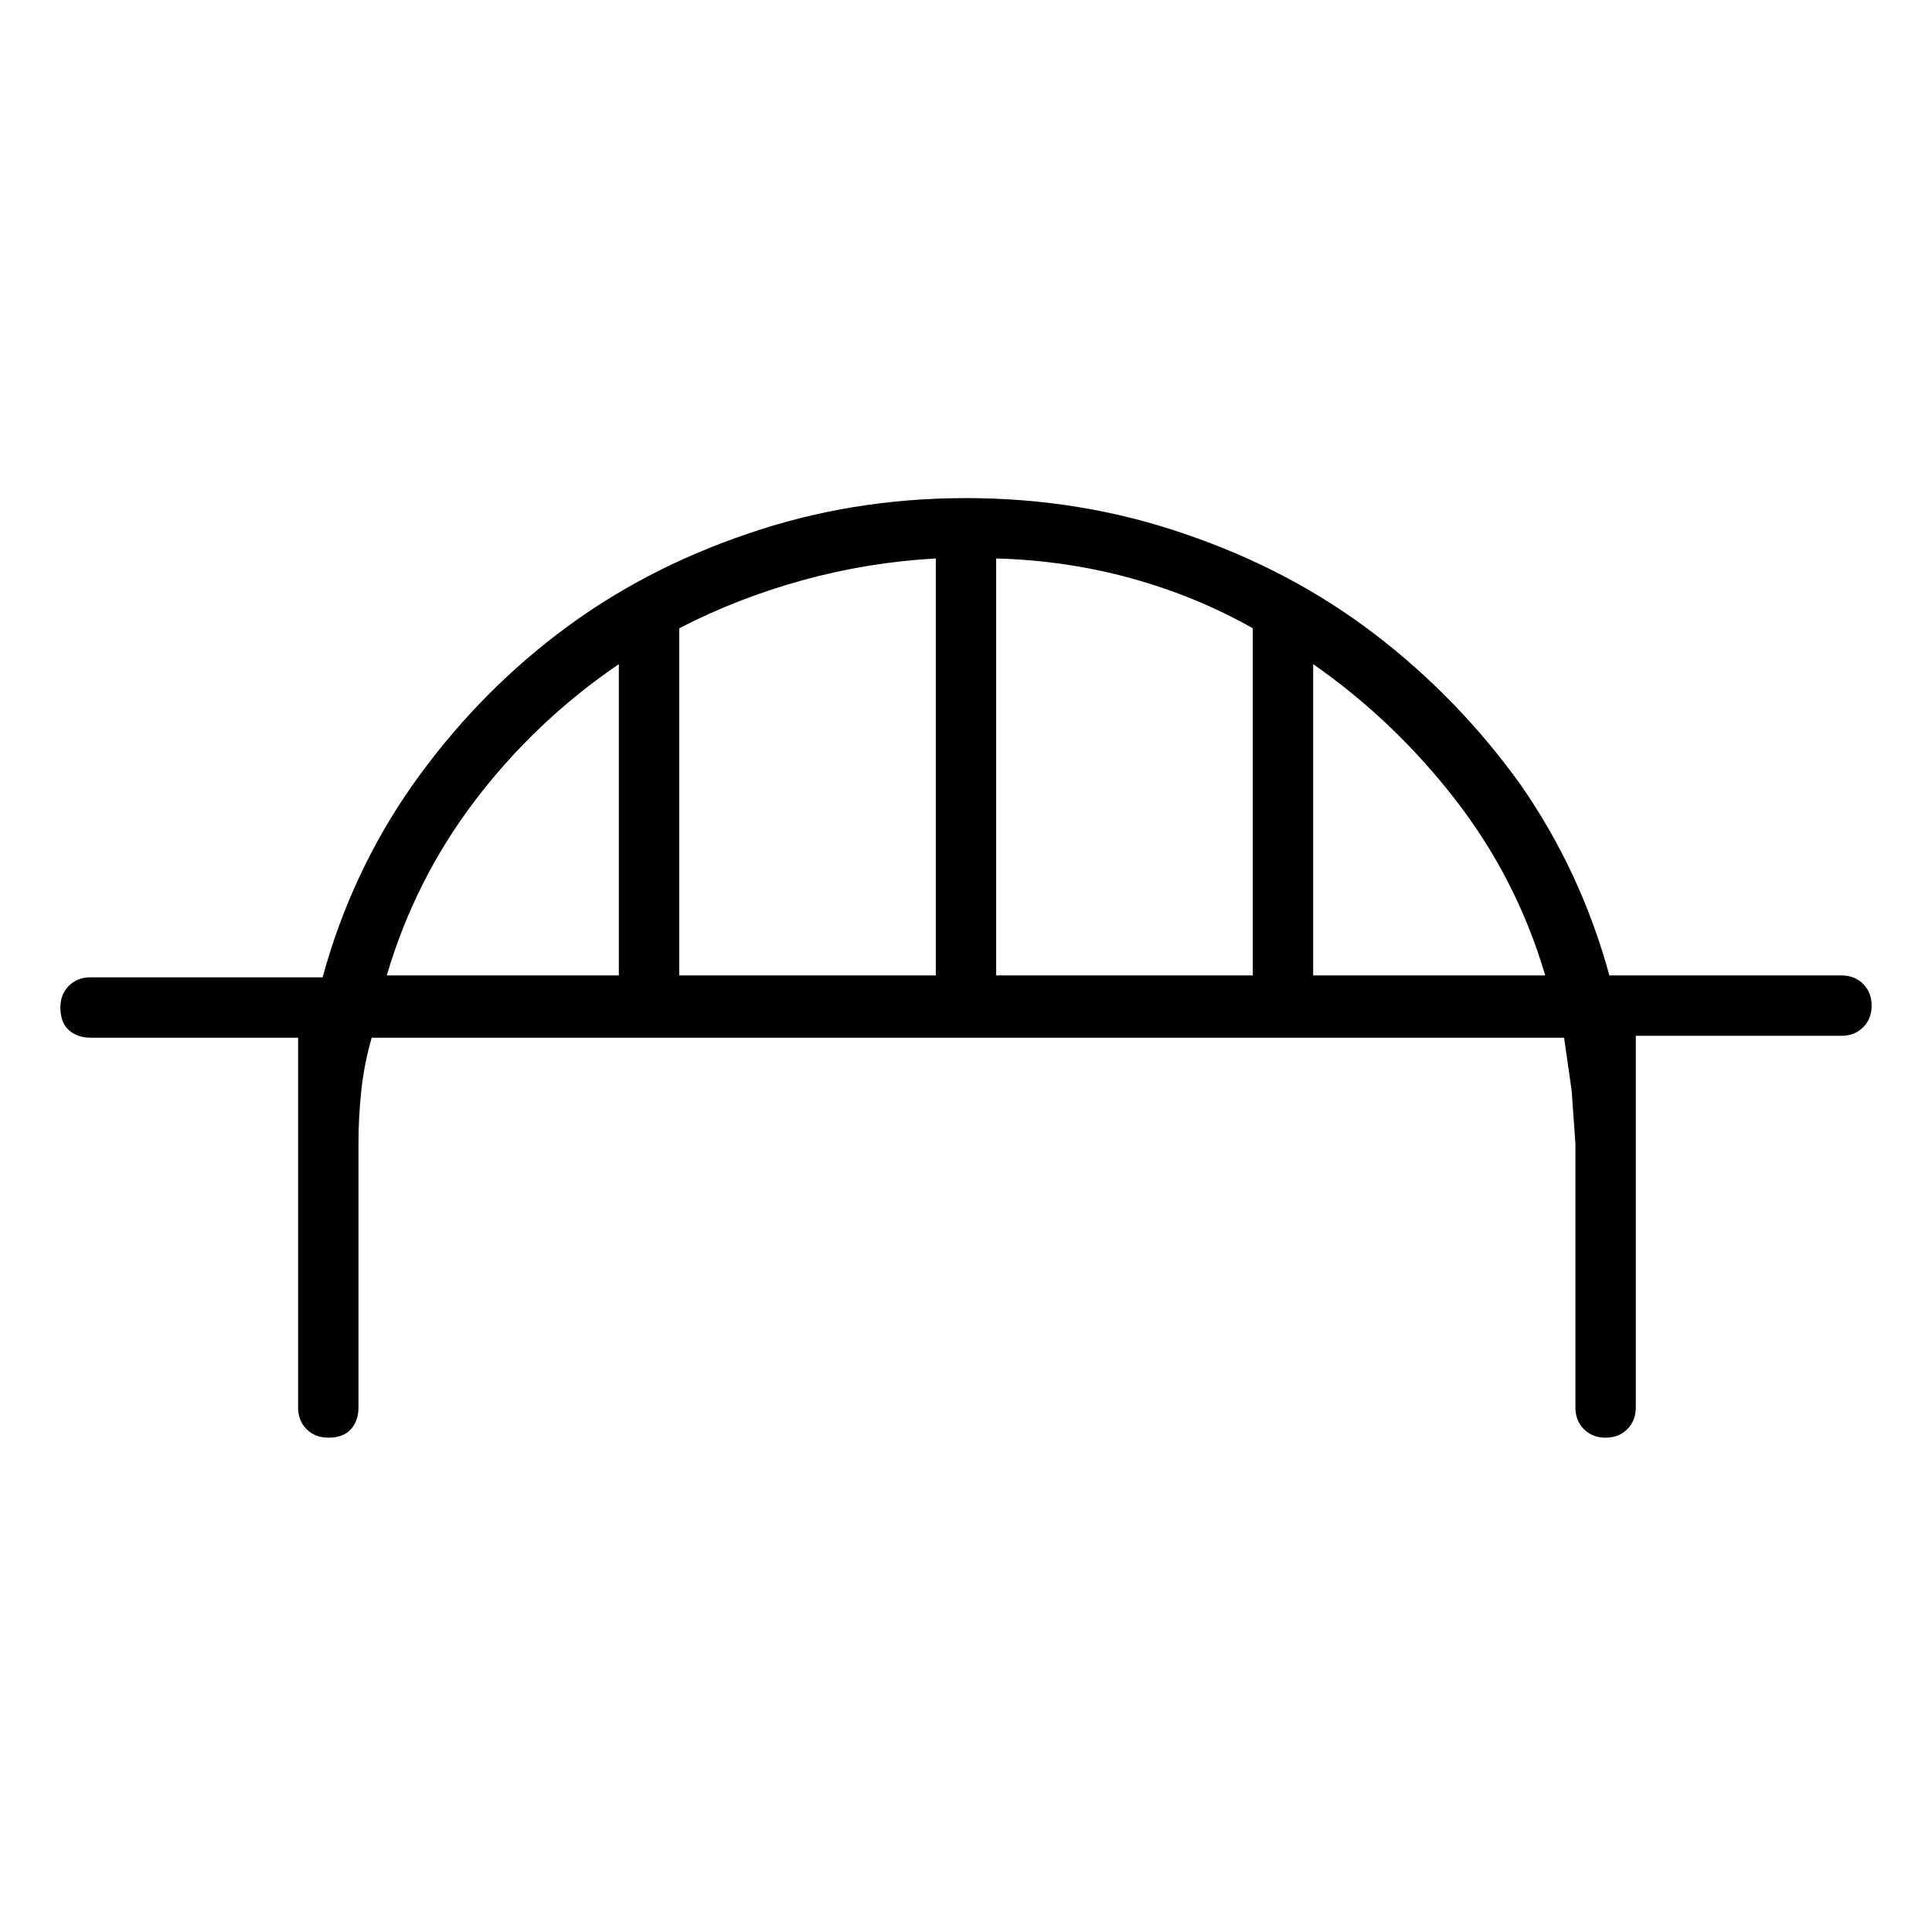 <svg viewBox="0 0 1024 1024" xmlns="http://www.w3.org/2000/svg">
  <path transform="scale(1, -1) translate(0, -960)" fill="currentColor" d="M976 443h-123q-15 55 -47 101q-33 46 -77.5 80t-100.5 53q-55 19 -116 19t-116 -19q-56 -19 -100.5 -53t-77.5 -81q-32 -46 -47 -101h-123q-7 0 -11.5 -4.5t-4.5 -11.5q0 -8 4.5 -12t11.5 -4h110v-196q0 -7 4.5 -11.5t11.5 -4.5q8 0 12 4.5t4 11.5v140q0 14 1.5 28 t5.5 28h632l4 -28t2 -28v0v-140q0 -7 4.5 -11.5t11.5 -4.5t11.5 4.5t4.5 11.5v197h109q7 0 11.5 4.5t4.5 11.5t-4.5 11.5t-11.5 4.5v0zM496 443h-136v184q31 16 65.5 25.5t70.5 11.5v-221zM528 664q37 -1 71.5 -10.5t64.5 -26.5v-184h-136v221zM328 608v-165h-123 q15 51 47 93t76 72zM696 443v165q43 -30 75.5 -72t47.5 -93h-123z" />
</svg>